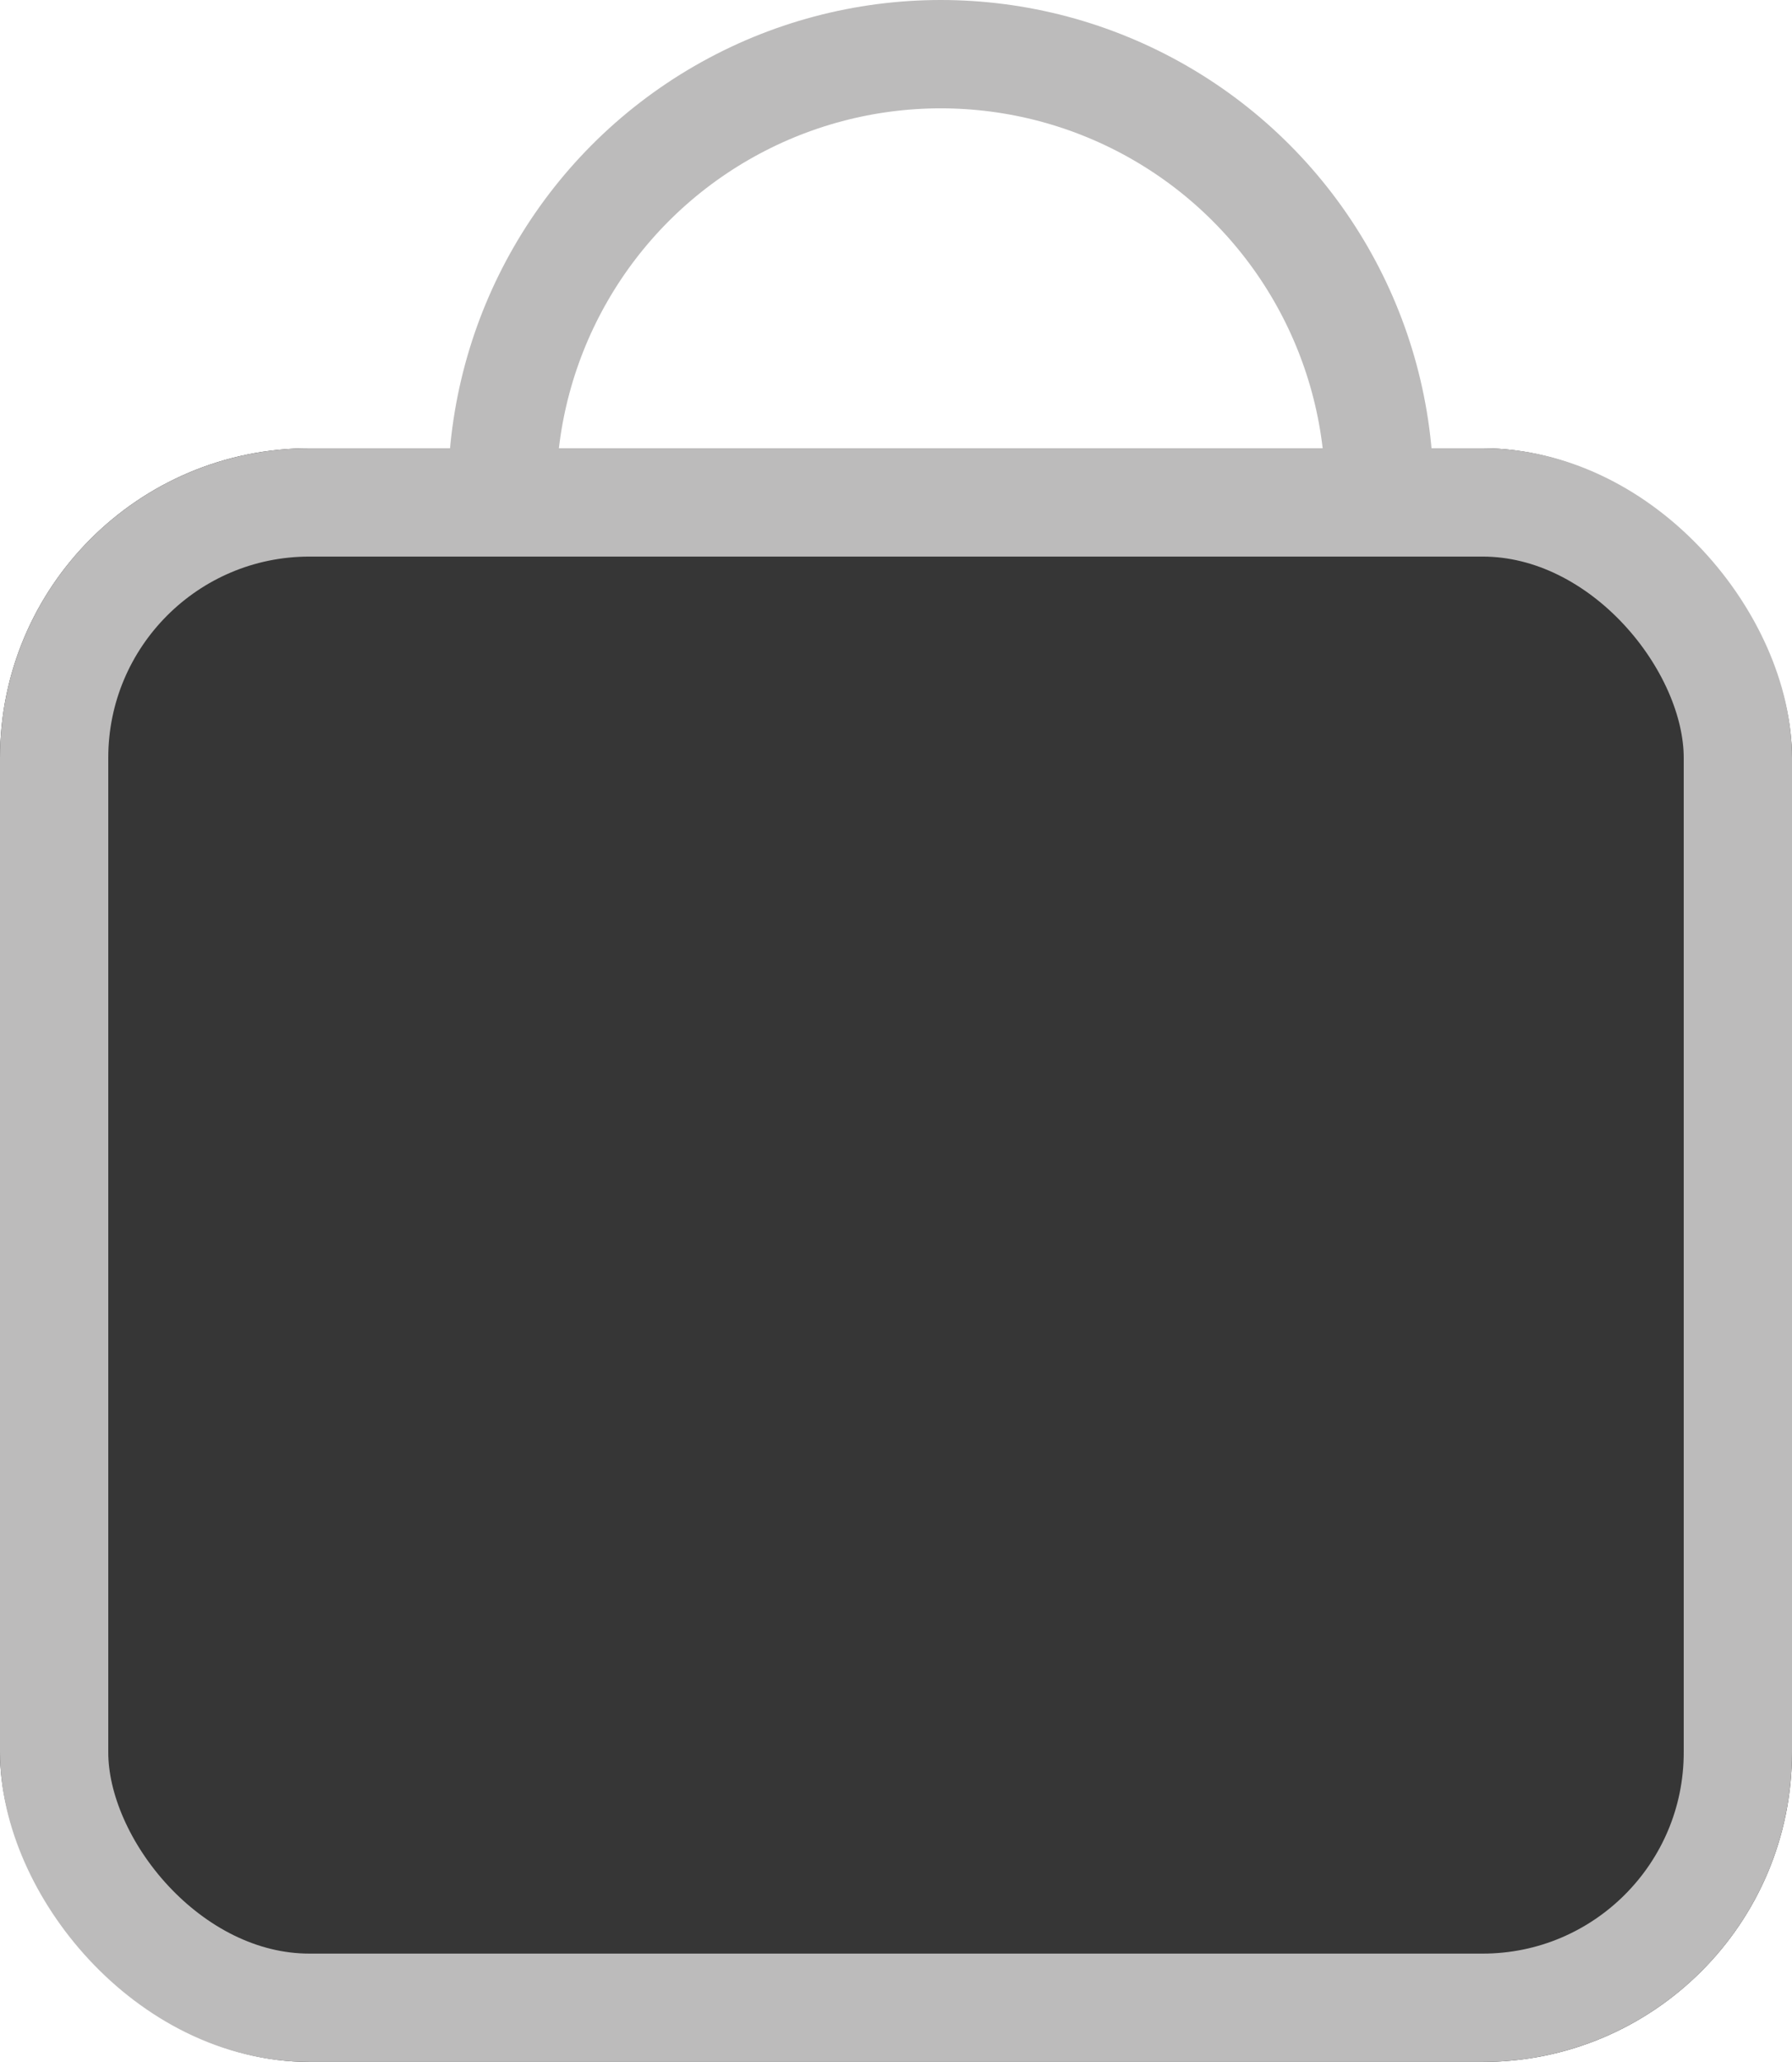 <svg xmlns="http://www.w3.org/2000/svg" width="23.172" height="26.647" viewBox="0 0 23.172 26.647">
  <g id="Group_24" data-name="Group 24" transform="translate(-445 163)">
    <g id="Ellipse_1" data-name="Ellipse 1" transform="translate(450.793 -163)" fill="none" stroke="#bcbbbb" stroke-width="1.4">
      <circle cx="6.372" cy="6.372" r="6.372" stroke="none"/>
      <circle cx="6.372" cy="6.372" r="5.672" fill="none"/>
    </g>
    <g id="Rectangle_16" data-name="Rectangle 16" transform="translate(445 -157.207)" fill="#363636" stroke="#bcbbbb" stroke-width="1.4">
      <rect width="23.172" height="20.854" rx="4" stroke="none"/>
      <rect x="0.7" y="0.7" width="21.772" height="19.454" rx="3.3" fill="none"/>
    </g>
  </g>
</svg>
